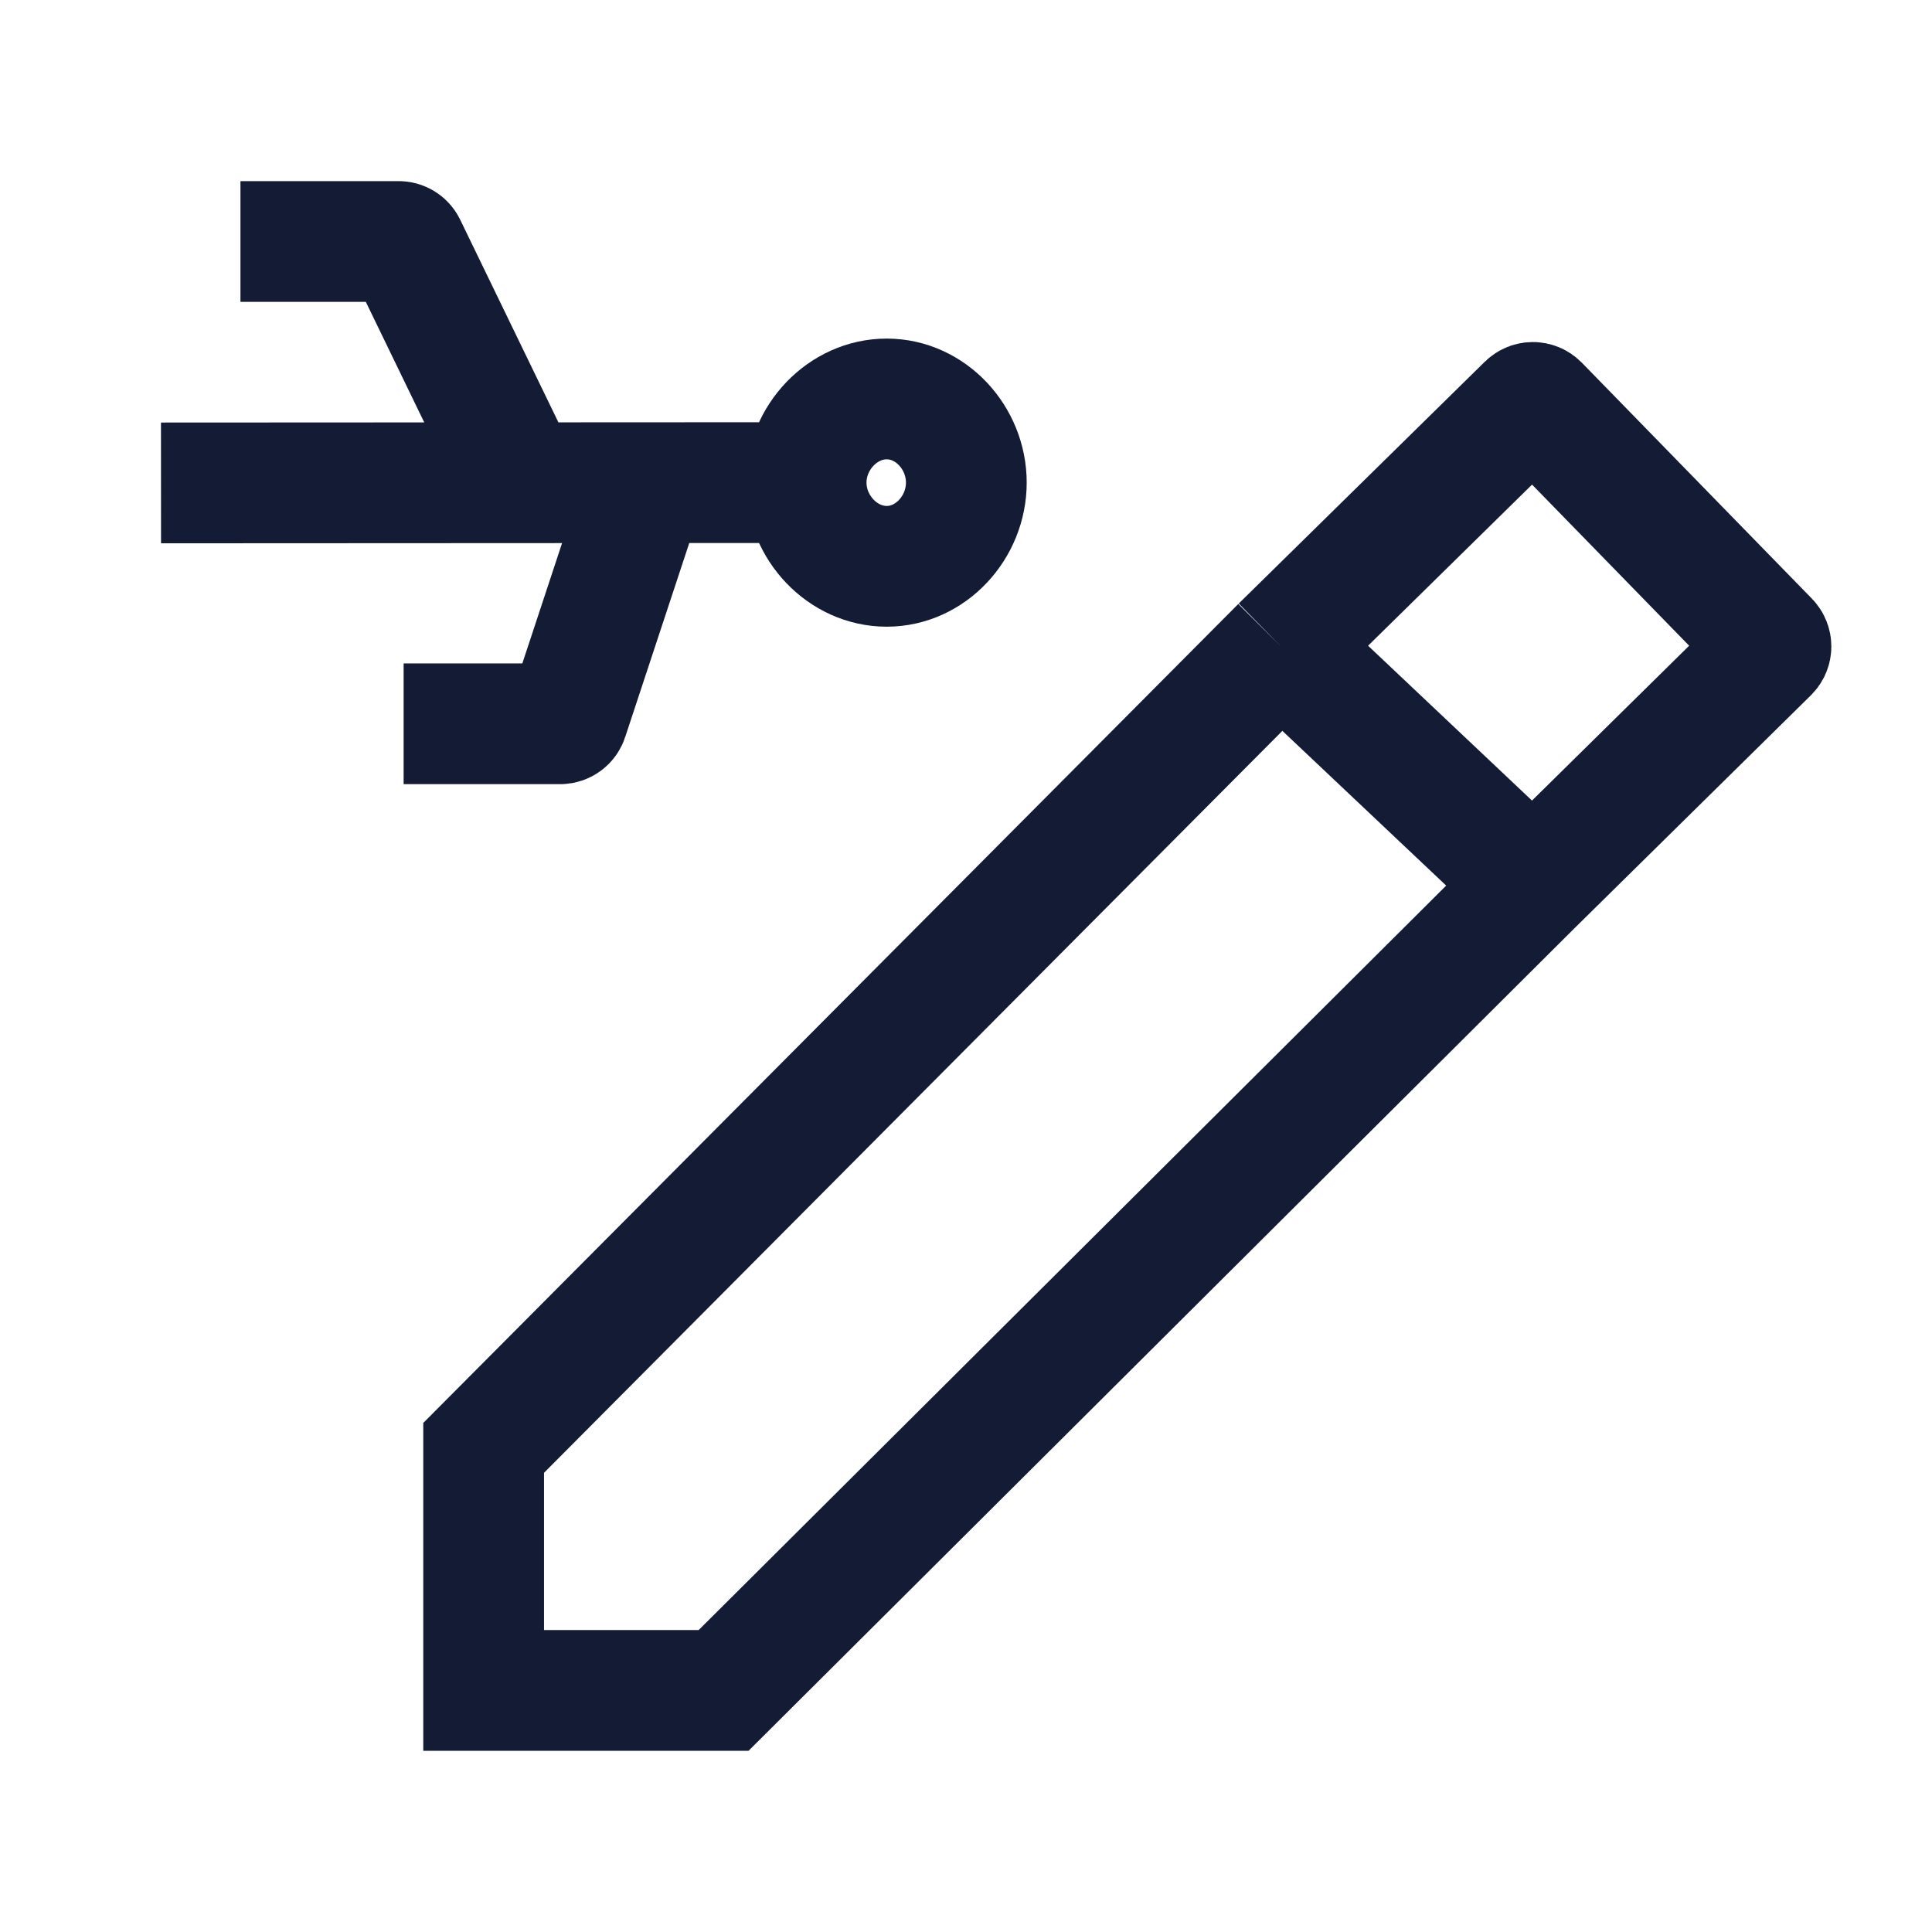 <svg width="24" height="24" viewBox="0 0 24 24" fill="none" xmlns="http://www.w3.org/2000/svg">
<path d="M15.914 8.032L6.008 17.986L6.008 20.999H8.989L19.042 10.987M15.914 8.032L18.971 5.028C19.011 4.989 19.074 4.989 19.113 5.029L21.971 7.96C22.01 8 22.009 8.063 21.97 8.102L19.042 10.987M15.914 8.032L19.042 10.987" stroke="#141B34" stroke-width="1.5"/>
<path d="M2.987 3H4.952C4.99 3 5.024 3.021 5.041 3.055L6.468 5.999M5.014 8.991H6.959C7.002 8.991 7.041 8.963 7.054 8.921L8.019 5.999M2 5.999L10.014 5.995M10.014 5.995C10.014 6.552 10.468 7.035 11.015 7.035C11.561 7.035 12.004 6.552 12.004 5.995C12.004 5.438 11.561 4.956 11.015 4.956C10.468 4.956 10.014 5.438 10.014 5.995Z" stroke="#141B34" stroke-width="1.5"/>
</svg>
